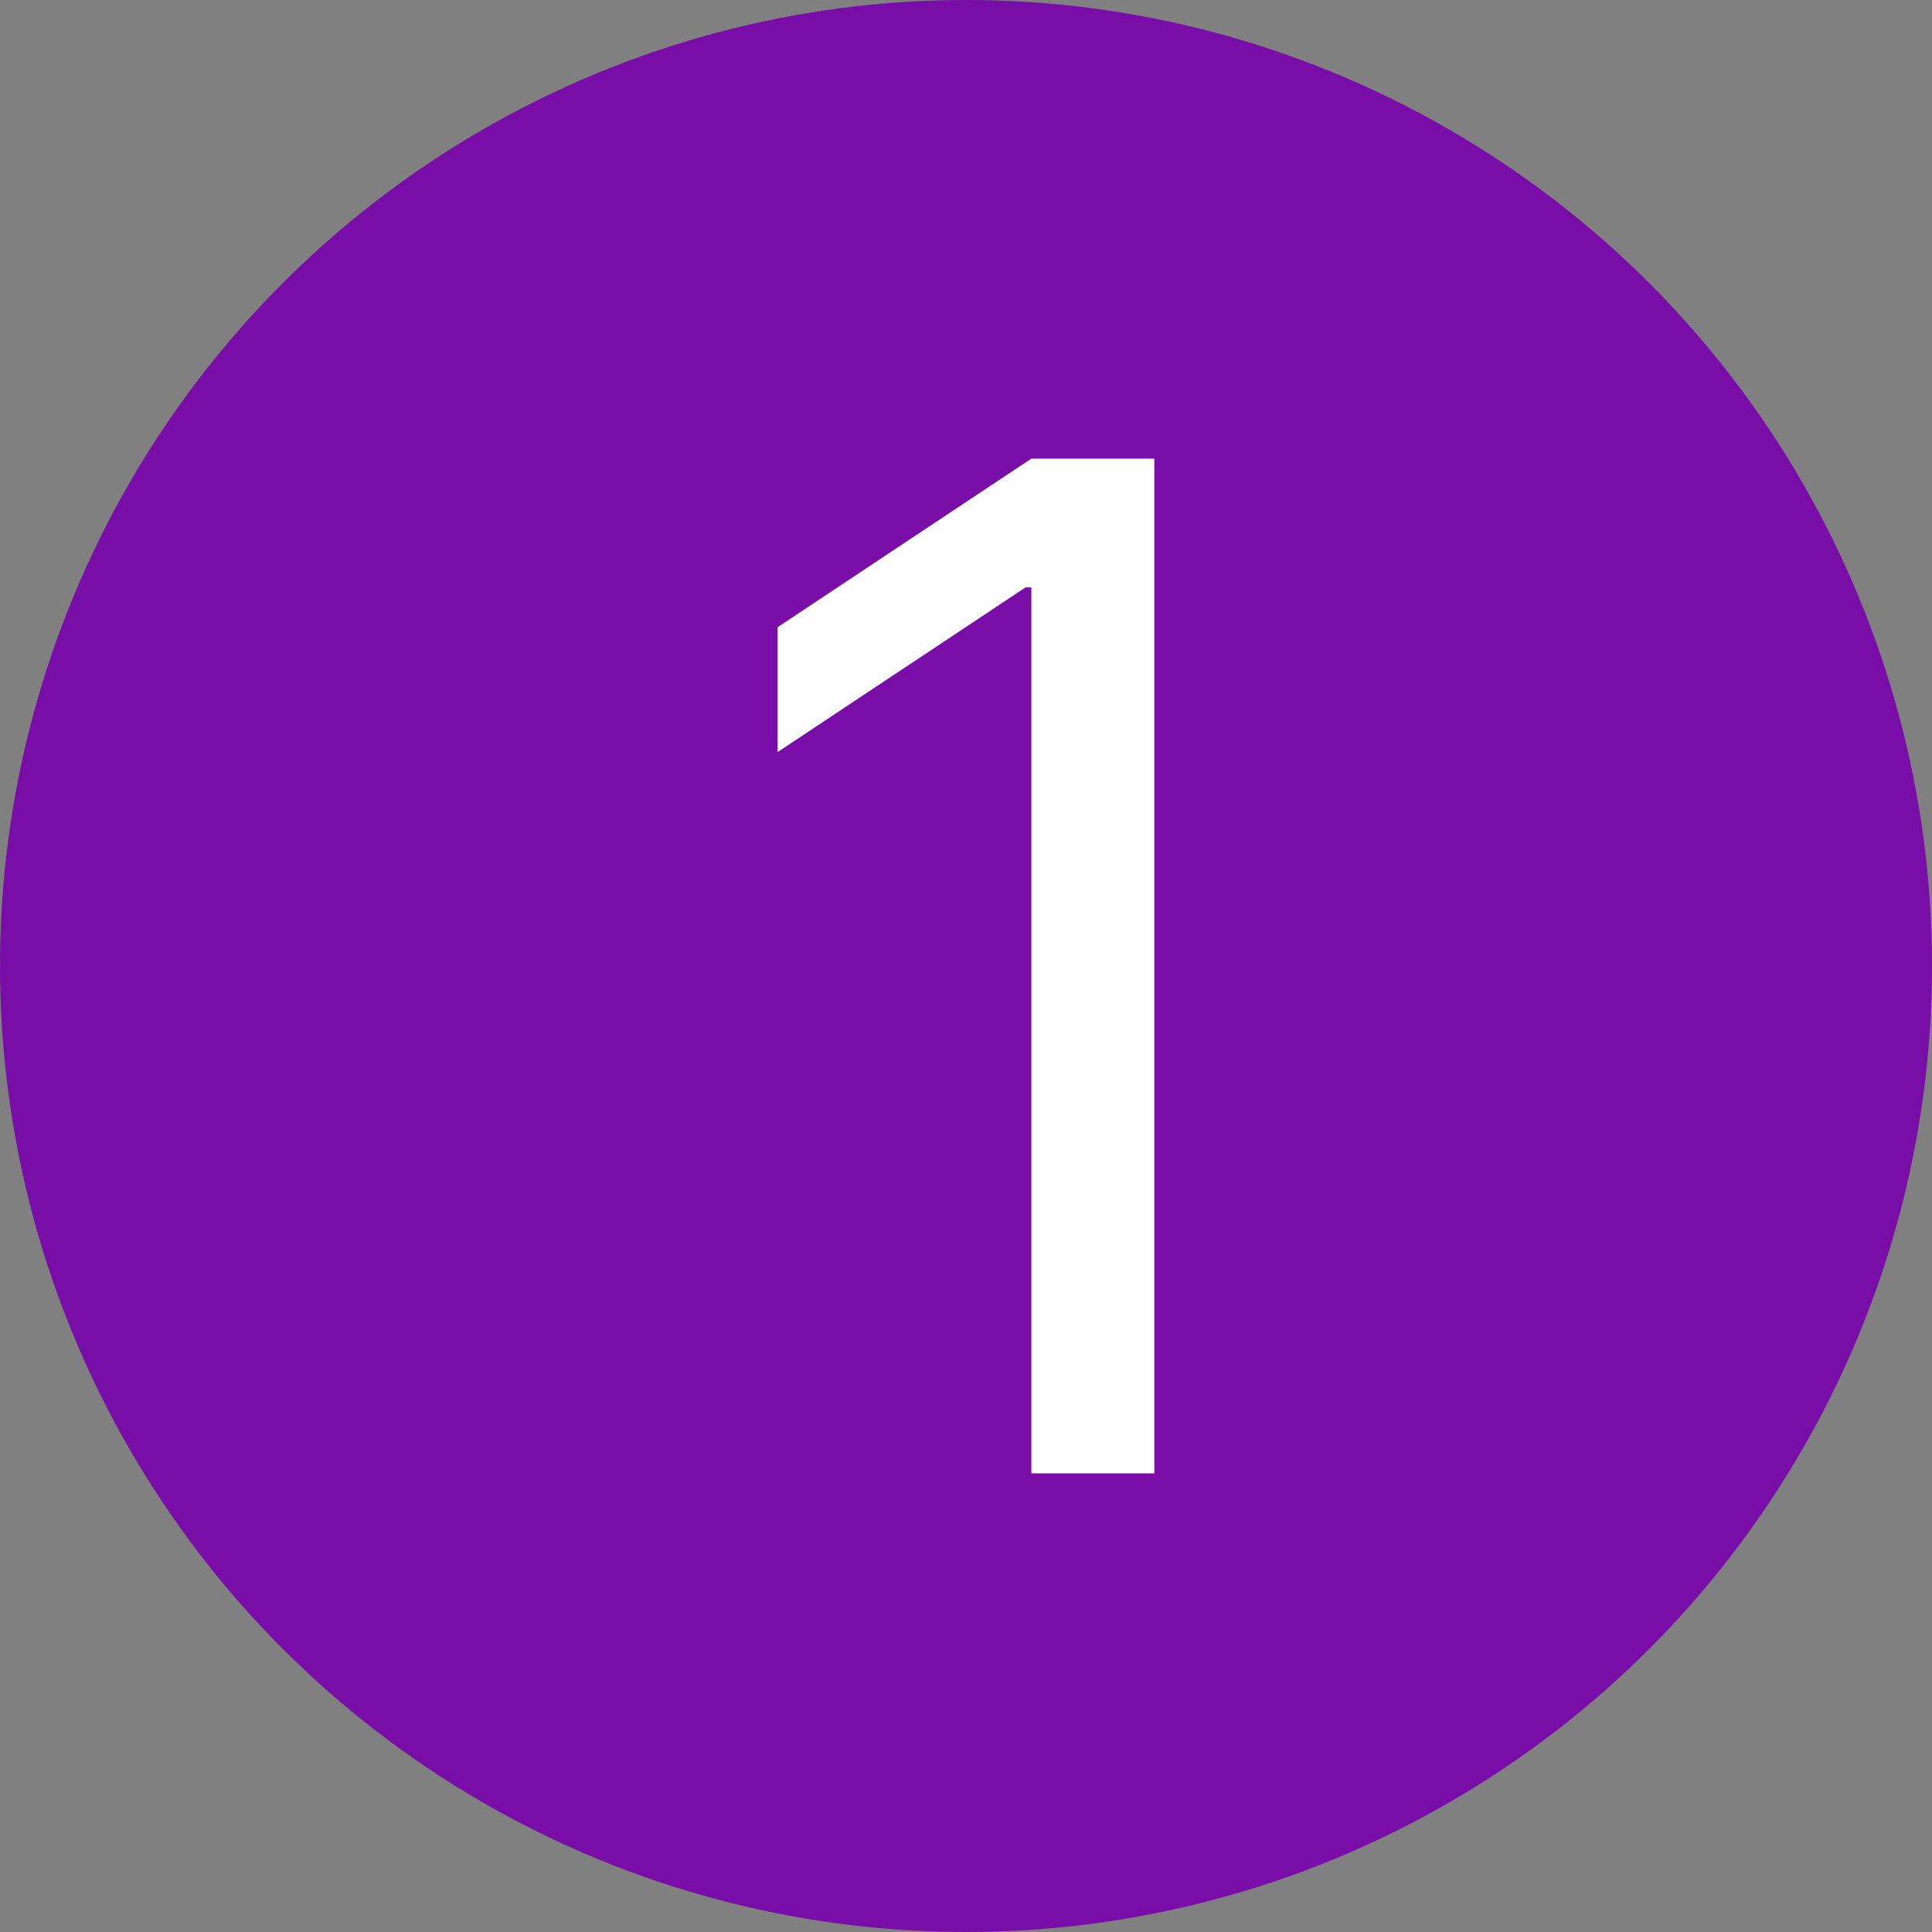 <?xml version="1.0" encoding="UTF-8"?>
<!DOCTYPE svg PUBLIC "-//W3C//DTD SVG 1.1//EN" "http://www.w3.org/Graphics/SVG/1.1/DTD/svg11.dtd">
<!-- Creator: CorelDRAW 2020 (64-Bit) -->
<svg xmlns="http://www.w3.org/2000/svg" xml:space="preserve" width="38.726mm" height="38.726mm" version="1.1" style="shape-rendering:geometricPrecision; text-rendering:geometricPrecision; image-rendering:optimizeQuality; fill-rule:evenodd; clip-rule:evenodd"
viewBox="0 0 263.42 263.42"
 xmlns:xlink="http://www.w3.org/1999/xlink"
 xmlns:xodm="http://www.corel.com/coreldraw/odm/2003">
 <rect x="0" y="0" width="263.42" height="263.42" fill="#808080" stroke="none"/>
 <defs>
  <style type="text/css">
   <![CDATA[
    .fil0 {fill:#780EA7}
    .fil1 {fill:#FEFEFE;fill-rule:nonzero}
   ]]>
  </style>
 </defs>
 <g id="Capa_x0020_1">
  <g id="_1550637461552">
   <circle class="fil0" cx="131.71" cy="131.71" r="131.71"/>
   <polygon class="fil1" points="157.39,62.53 157.39,200.89 140.62,200.89 140.62,80.09 139.83,80.09 106.03,102.54 106.03,85.51 140.62,62.53 "/>
  </g>
 </g>
</svg>
